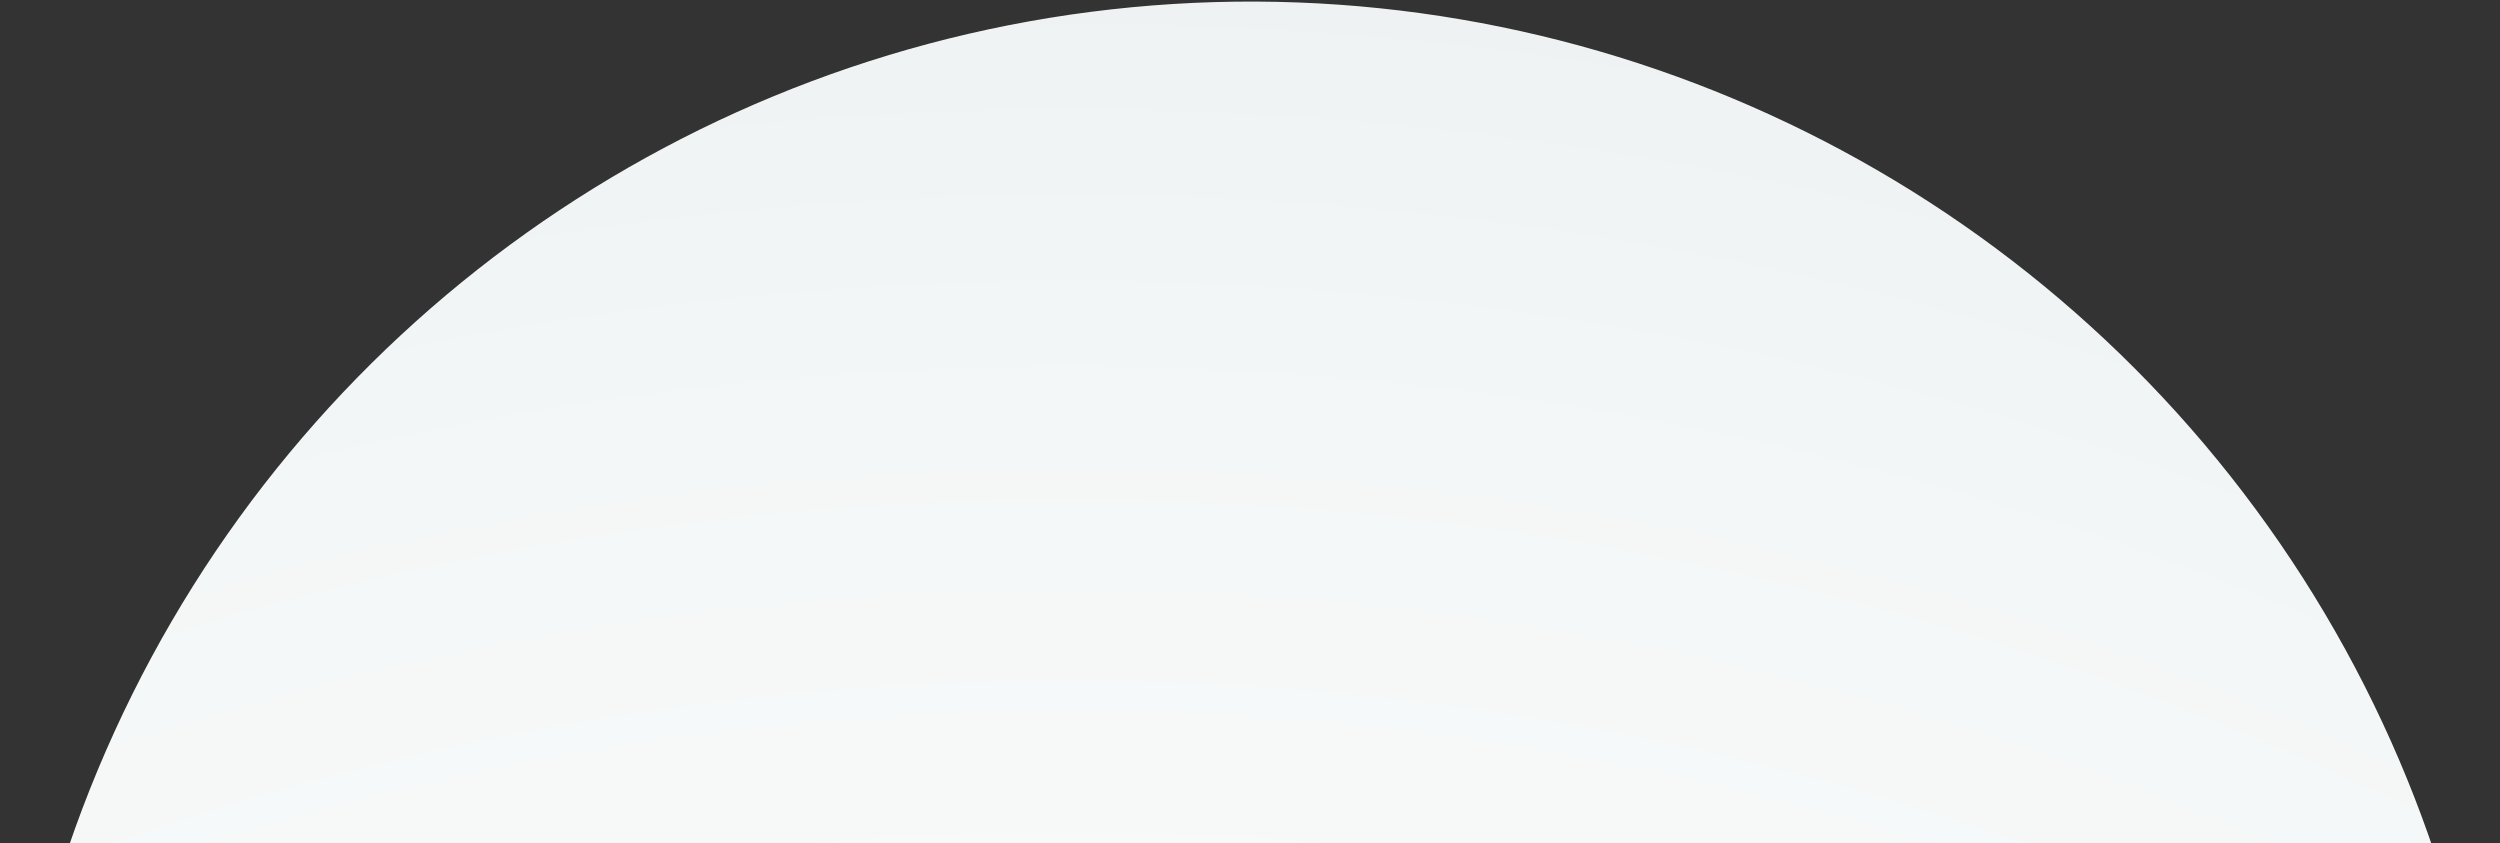 <svg width="1201" height="405" viewBox="0 0 1201 405" fill="none" xmlns="http://www.w3.org/2000/svg">
<rect x="0" y="0" width="1201" height="405" fill="#333333" stroke="none"/>
<circle cx="600.764" cy="600.764" r="600" transform="rotate(-35.448 600.764 600.764)" fill="url(#paint0_radial_7262_50960)"/>
<defs>
<radialGradient id="paint0_radial_7262_50960" cx="0" cy="0" r="1" gradientUnits="userSpaceOnUse" gradientTransform="translate(-111.983 1508.35) rotate(-52.492) scale(1892.22)">
<stop stop-color="white"/>
<stop offset="0.278" stop-color="#FDFDFD"/>
<stop offset="0.502" stop-color="#FBFCFC"/>
<stop offset="0.634" stop-color="#FAFBFB"/>
<stop offset="0.822" stop-color="#F4F7F7"/>
<stop offset="1" stop-color="#EBEFEF"/>
</radialGradient>
</defs>
</svg>
